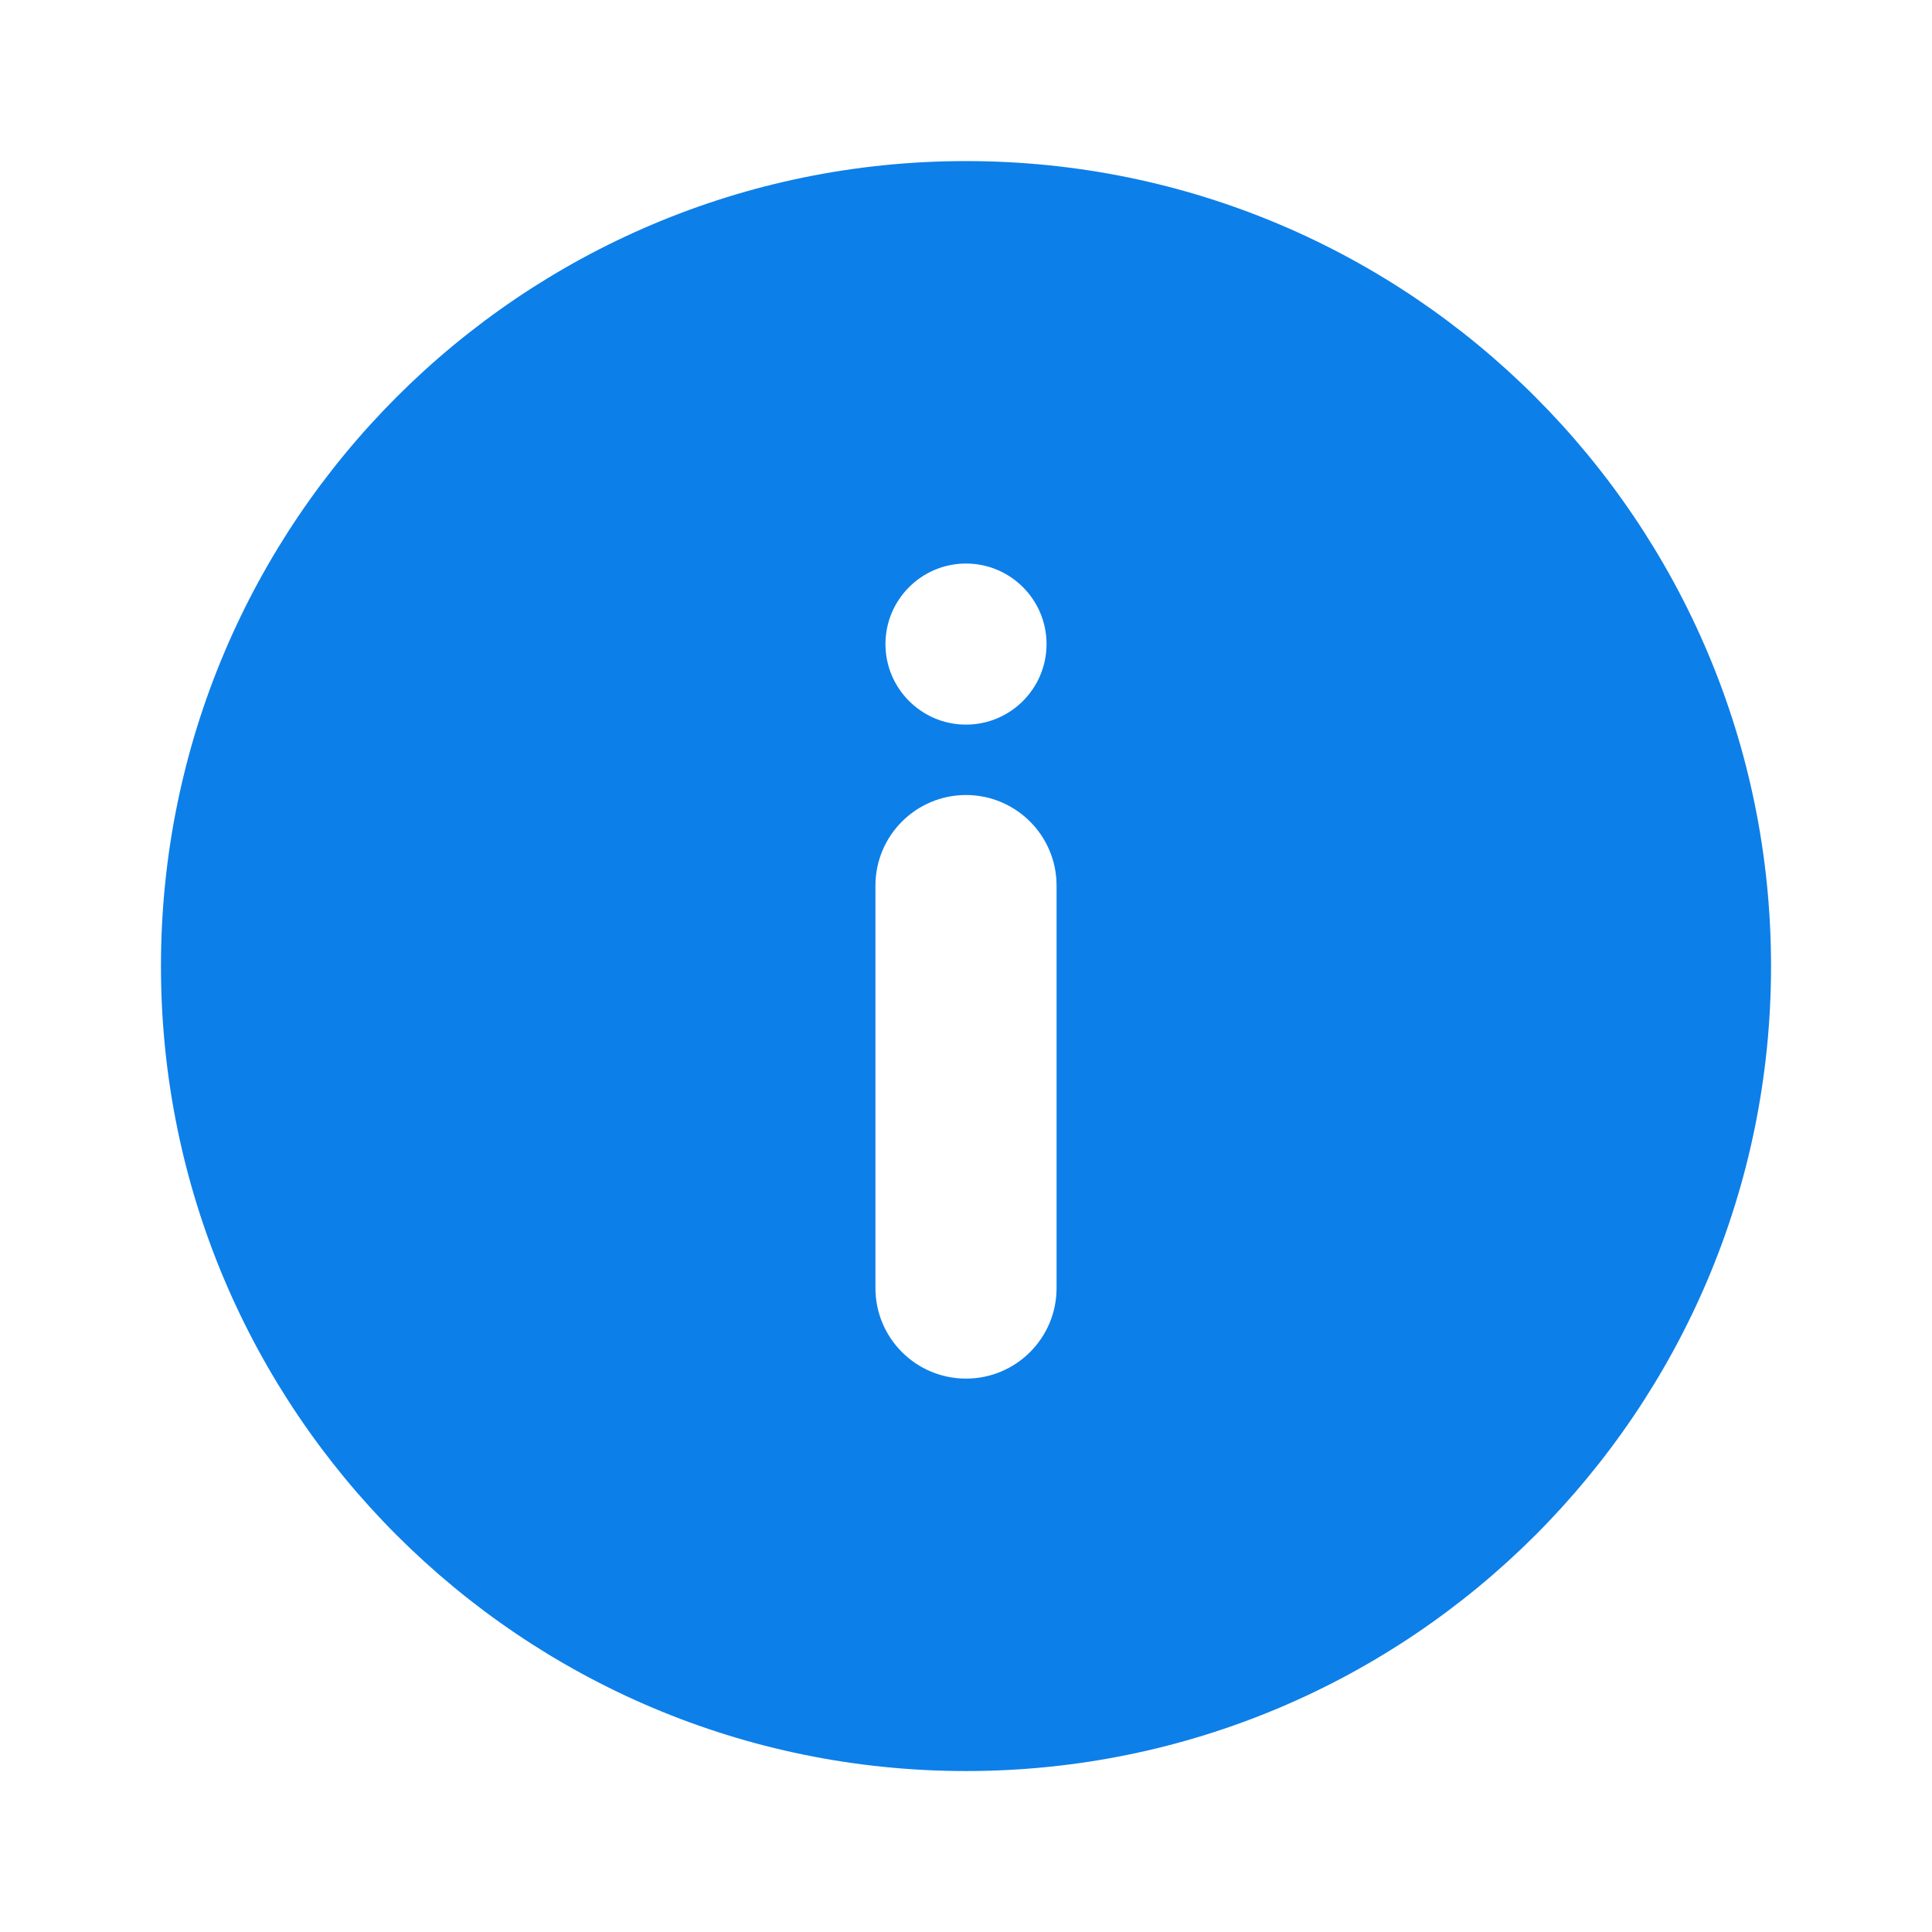 <svg width="16" height="16" viewBox="0 0 16 16" fill="none" xmlns="http://www.w3.org/2000/svg">
<path fill-rule="evenodd" clip-rule="evenodd" d="M14.667 8.001C14.667 11.682 11.682 14.667 8 14.667C4.318 14.667 1.333 11.682 1.333 8.001C1.333 4.319 4.318 1.334 8 1.334C11.682 1.334 14.667 4.319 14.667 8.001ZM8 6.584C8.414 6.584 8.75 6.92 8.75 7.334V10.667C8.75 11.082 8.414 11.417 8 11.417C7.586 11.417 7.25 11.082 7.25 10.667V7.334C7.25 6.92 7.586 6.584 8 6.584ZM8 6.001C8.368 6.001 8.667 5.702 8.667 5.334C8.667 4.966 8.368 4.667 8 4.667C7.632 4.667 7.333 4.966 7.333 5.334C7.333 5.702 7.632 6.001 8 6.001Z" fill="#0D7FE9"/>
</svg>
